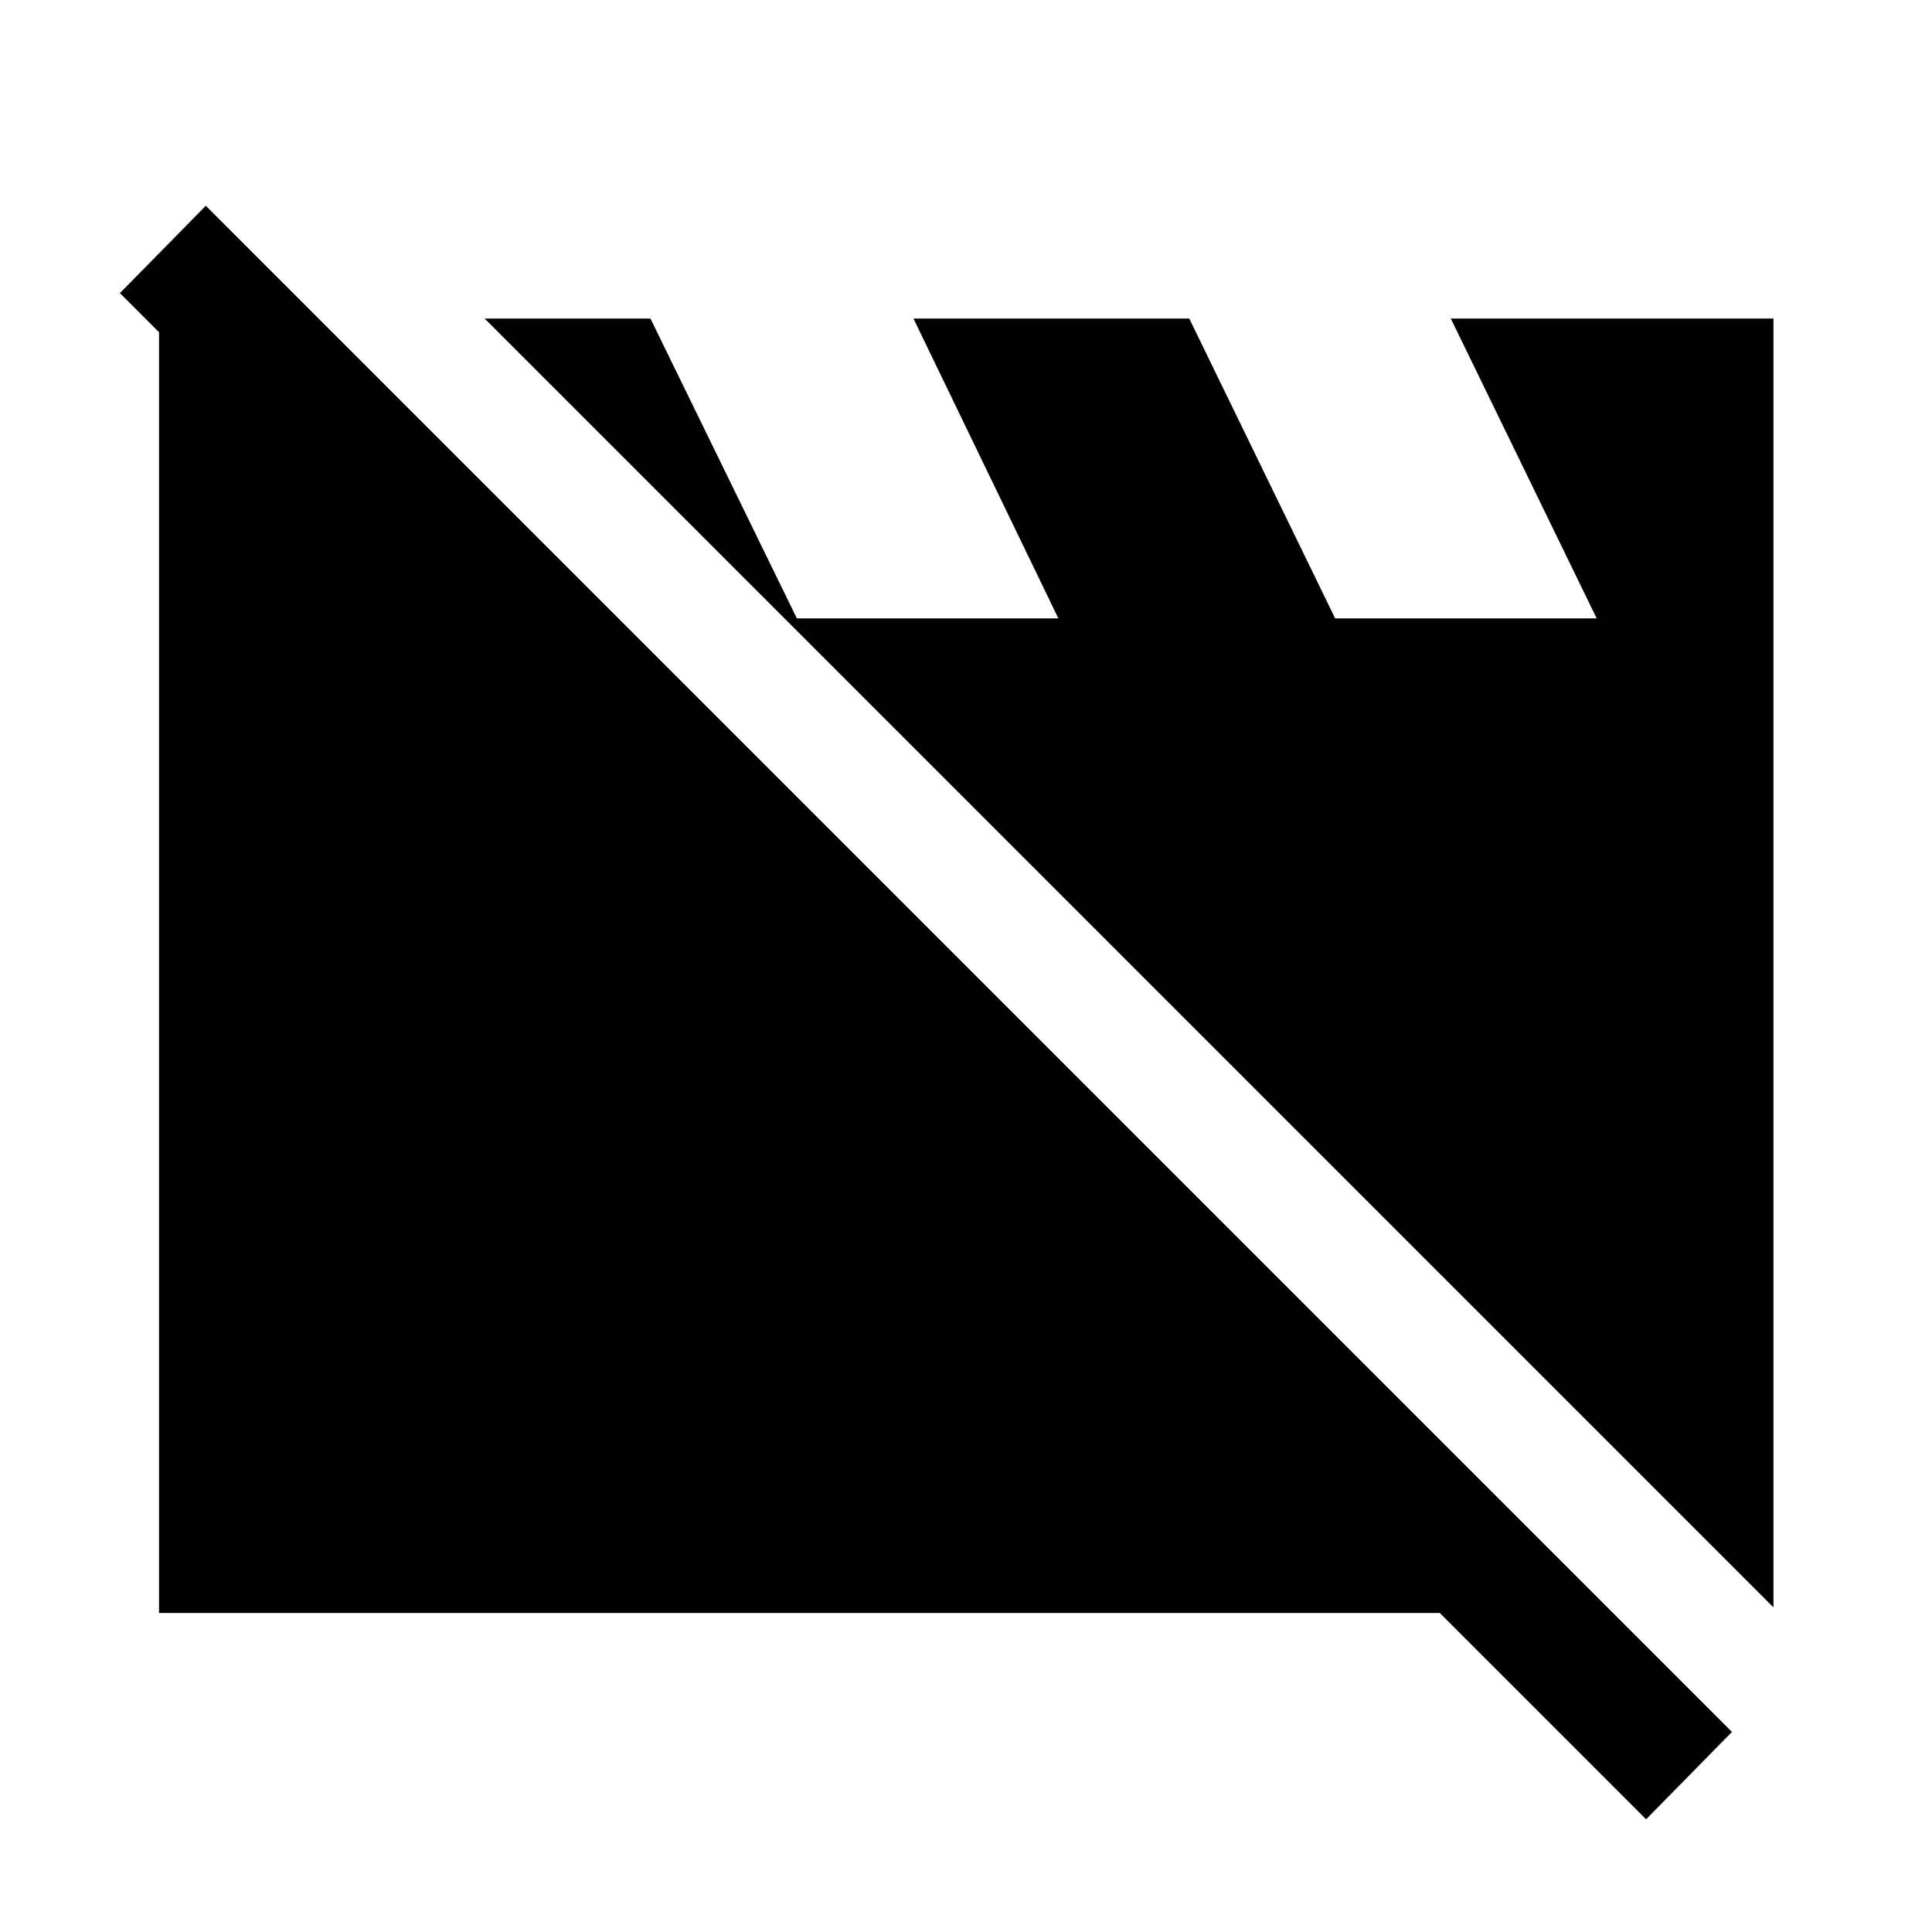 <svg xmlns="http://www.w3.org/2000/svg" height="48" viewBox="0 -960 960 960" width="48"><path d="M79.022-158.522v-641.761h80.717L801.5-158.522H79.022Zm802.196-2.782L240.804-801.718h82.392l78.391 160.522-11.783-11.522h136.087l-72-149h137.044l72.5 149h129.956l-72.5-149h160.327v640.414ZM817.935-56 59.587-814.348l42.674-43.413L860.609-99.413 817.935-56Z"/></svg>